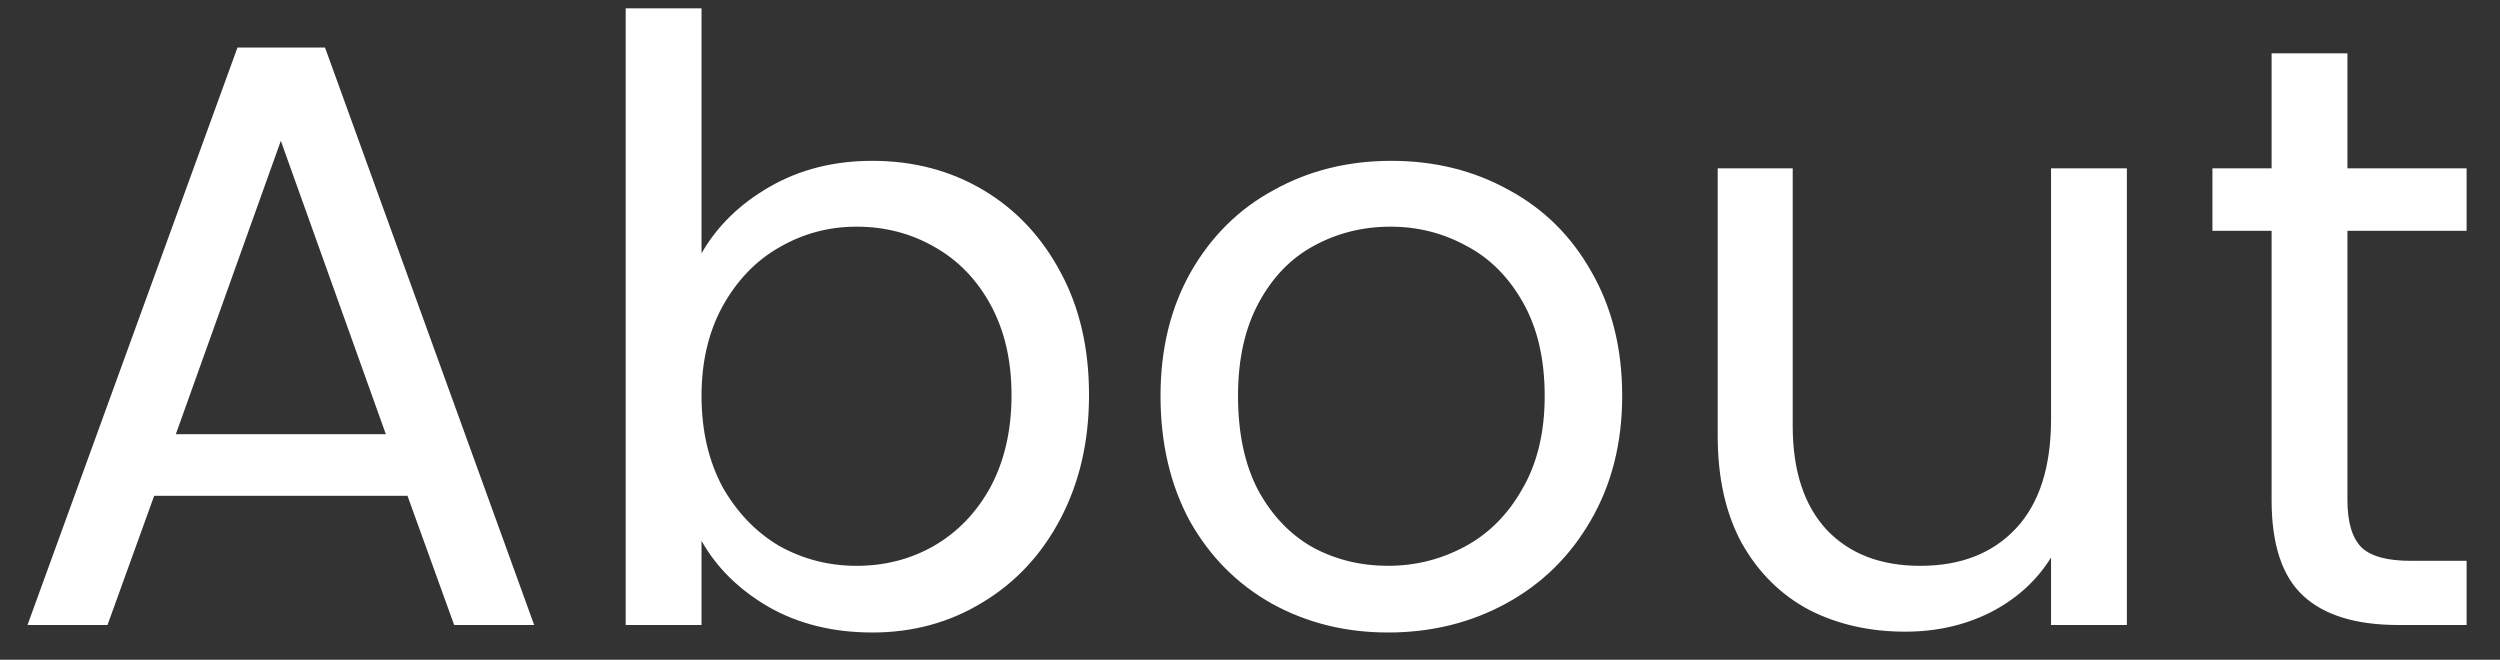 <svg width="72" height="19" viewBox="0 0 72 19" fill="none" xmlns="http://www.w3.org/2000/svg">
<rect x="0" y="0" width="72" height="19" fill="#333333" stroke="none"/>
<path d="M11.736 14.28H4.44L3.096 18H0.792L6.84 1.368H9.36L15.384 18H13.08L11.736 14.28ZM11.112 12.504L8.088 4.056L5.064 12.504H11.112ZM20.204 7.296C20.652 6.512 21.308 5.872 22.172 5.376C23.036 4.88 24.02 4.632 25.124 4.632C26.308 4.632 27.372 4.912 28.316 5.472C29.26 6.032 30.004 6.824 30.548 7.848C31.092 8.856 31.364 10.032 31.364 11.376C31.364 12.704 31.092 13.888 30.548 14.928C30.004 15.968 29.252 16.776 28.292 17.352C27.348 17.928 26.292 18.216 25.124 18.216C23.988 18.216 22.988 17.968 22.124 17.472C21.276 16.976 20.636 16.344 20.204 15.576V18H18.02V0.24H20.204V7.296ZM29.132 11.376C29.132 10.384 28.932 9.52 28.532 8.784C28.132 8.048 27.588 7.488 26.9 7.104C26.228 6.72 25.484 6.528 24.668 6.528C23.868 6.528 23.124 6.728 22.436 7.128C21.764 7.512 21.22 8.08 20.804 8.832C20.404 9.568 20.204 10.424 20.204 11.4C20.204 12.392 20.404 13.264 20.804 14.016C21.22 14.752 21.764 15.32 22.436 15.72C23.124 16.104 23.868 16.296 24.668 16.296C25.484 16.296 26.228 16.104 26.9 15.72C27.588 15.32 28.132 14.752 28.532 14.016C28.932 13.264 29.132 12.384 29.132 11.376ZM39.975 18.216C38.743 18.216 37.623 17.936 36.615 17.376C35.623 16.816 34.839 16.024 34.263 15C33.703 13.96 33.423 12.76 33.423 11.4C33.423 10.056 33.711 8.872 34.287 7.848C34.879 6.808 35.679 6.016 36.687 5.472C37.695 4.912 38.823 4.632 40.071 4.632C41.319 4.632 42.447 4.912 43.455 5.472C44.463 6.016 45.255 6.8 45.831 7.824C46.423 8.848 46.719 10.04 46.719 11.4C46.719 12.76 46.415 13.96 45.807 15C45.215 16.024 44.407 16.816 43.383 17.376C42.359 17.936 41.223 18.216 39.975 18.216ZM39.975 16.296C40.759 16.296 41.495 16.112 42.183 15.744C42.871 15.376 43.423 14.824 43.839 14.088C44.271 13.352 44.487 12.456 44.487 11.4C44.487 10.344 44.279 9.448 43.863 8.712C43.447 7.976 42.903 7.432 42.231 7.08C41.559 6.712 40.831 6.528 40.047 6.528C39.247 6.528 38.511 6.712 37.839 7.08C37.183 7.432 36.655 7.976 36.255 8.712C35.855 9.448 35.655 10.344 35.655 11.4C35.655 12.472 35.847 13.376 36.231 14.112C36.631 14.848 37.159 15.4 37.815 15.768C38.471 16.12 39.191 16.296 39.975 16.296ZM61.254 4.848V18H59.07V16.056C58.654 16.728 58.07 17.256 57.318 17.64C56.582 18.008 55.766 18.192 54.87 18.192C53.846 18.192 52.926 17.984 52.11 17.568C51.294 17.136 50.646 16.496 50.166 15.648C49.702 14.8 49.47 13.768 49.47 12.552V4.848H51.63V12.264C51.63 13.56 51.958 14.56 52.614 15.264C53.27 15.952 54.166 16.296 55.302 16.296C56.47 16.296 57.39 15.936 58.062 15.216C58.734 14.496 59.07 13.448 59.07 12.072V4.848H61.254ZM67.606 6.648V14.4C67.606 15.04 67.742 15.496 68.014 15.768C68.286 16.024 68.758 16.152 69.43 16.152H71.038V18H69.07C67.854 18 66.942 17.72 66.334 17.16C65.726 16.6 65.422 15.68 65.422 14.4V6.648H63.718V4.848H65.422V1.536H67.606V4.848H71.038V6.648H67.606Z" fill="white"/>
</svg>
